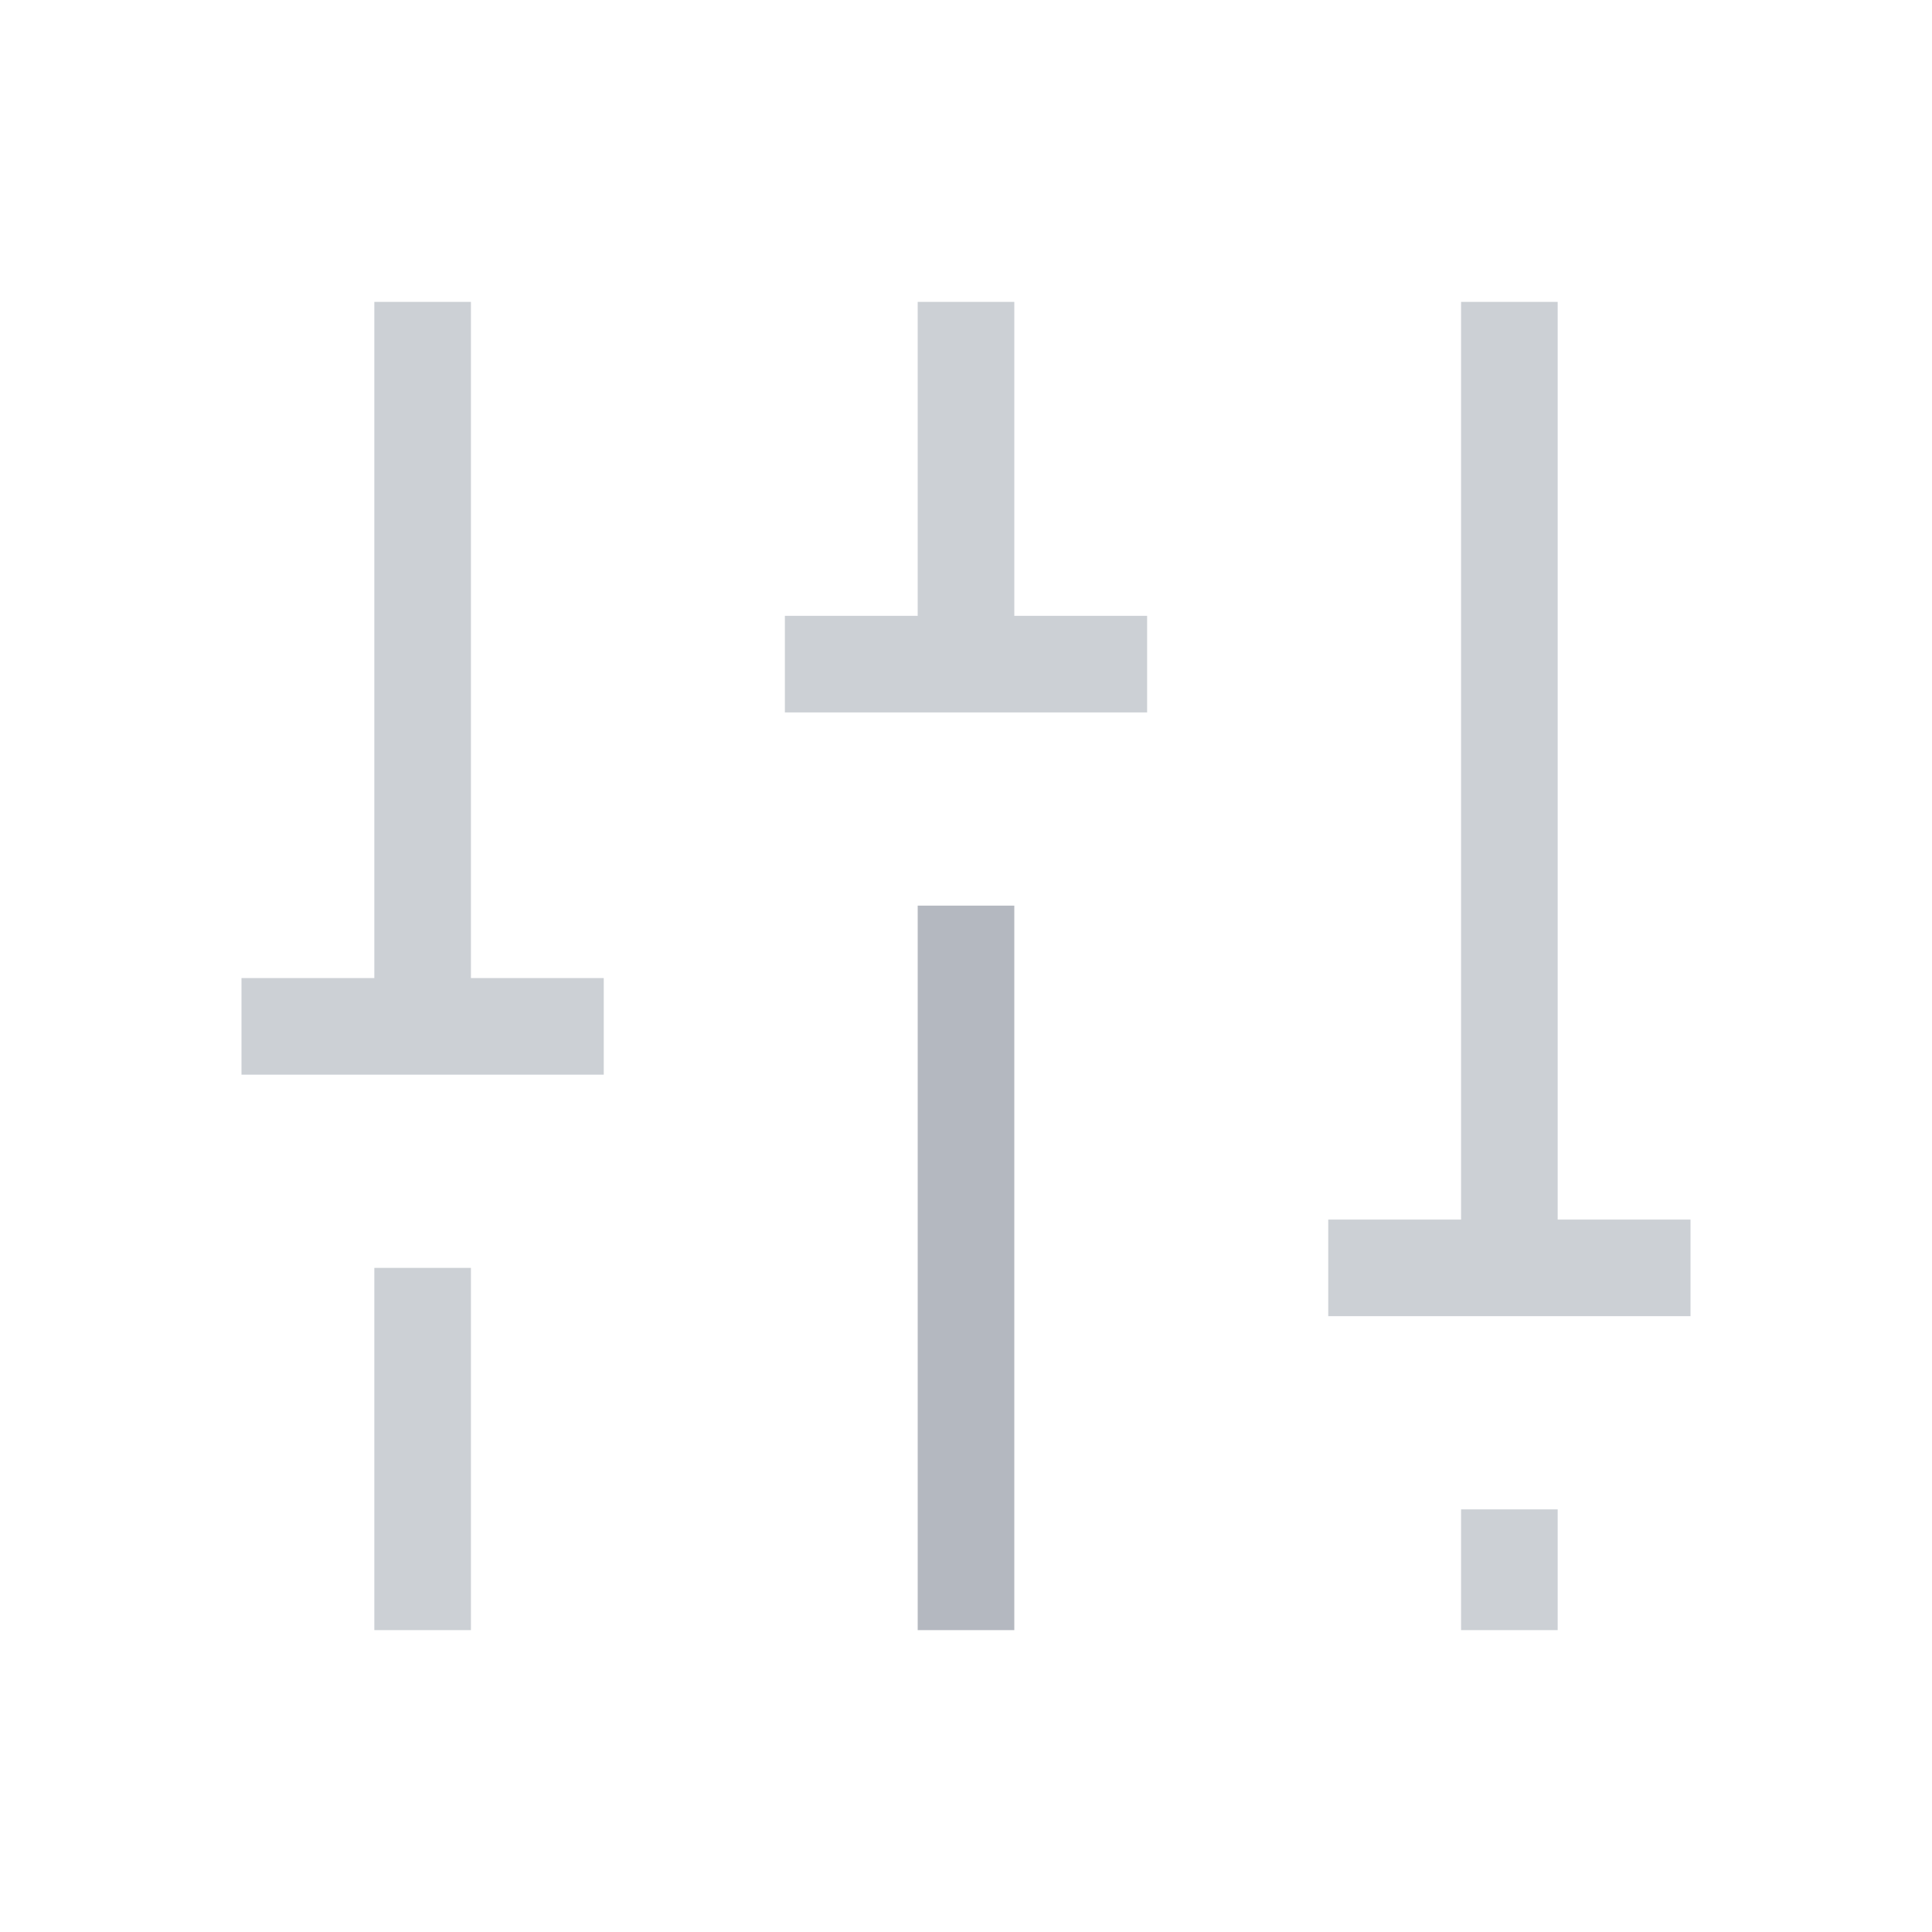 <svg width="20" height="20" viewBox="0 0 20 20" fill="none" xmlns="http://www.w3.org/2000/svg">
<path d="M10 9.375V16.875" stroke="#B4B8C0" strokeWidth="1.5" strokeLinecap="round" strokeLinejoin="round"/>
<path d="M10 3.125V6.875" stroke="#CCD0D5" strokeWidth="1.5" strokeLinecap="round" strokeLinejoin="round"/>
<path d="M15.625 15.625V16.875" stroke="#CCD0D5" strokeWidth="1.5" strokeLinecap="round" strokeLinejoin="round"/>
<path d="M15.625 3.125V13.125" stroke="#CCD0D5" strokeWidth="1.5" strokeLinecap="round" strokeLinejoin="round"/>
<path d="M17.5 13.125H13.75" stroke="#CCD0D5" strokeWidth="1.5" strokeLinecap="round" strokeLinejoin="round"/>
<path d="M4.375 13.125V16.875" stroke="#CCD0D5" strokeWidth="1.5" strokeLinecap="round" strokeLinejoin="round"/>
<path d="M4.375 3.125V10.625" stroke="#CCD0D5" strokeWidth="1.5" strokeLinecap="round" strokeLinejoin="round"/>
<path d="M2.5 10.625H6.25" stroke="#CCD0D5" strokeWidth="1.5" strokeLinecap="round" strokeLinejoin="round"/>
<path d="M11.875 6.875H8.125" stroke="#CCD0D5" strokeWidth="1.5" strokeLinecap="round" strokeLinejoin="round"/>
</svg>
